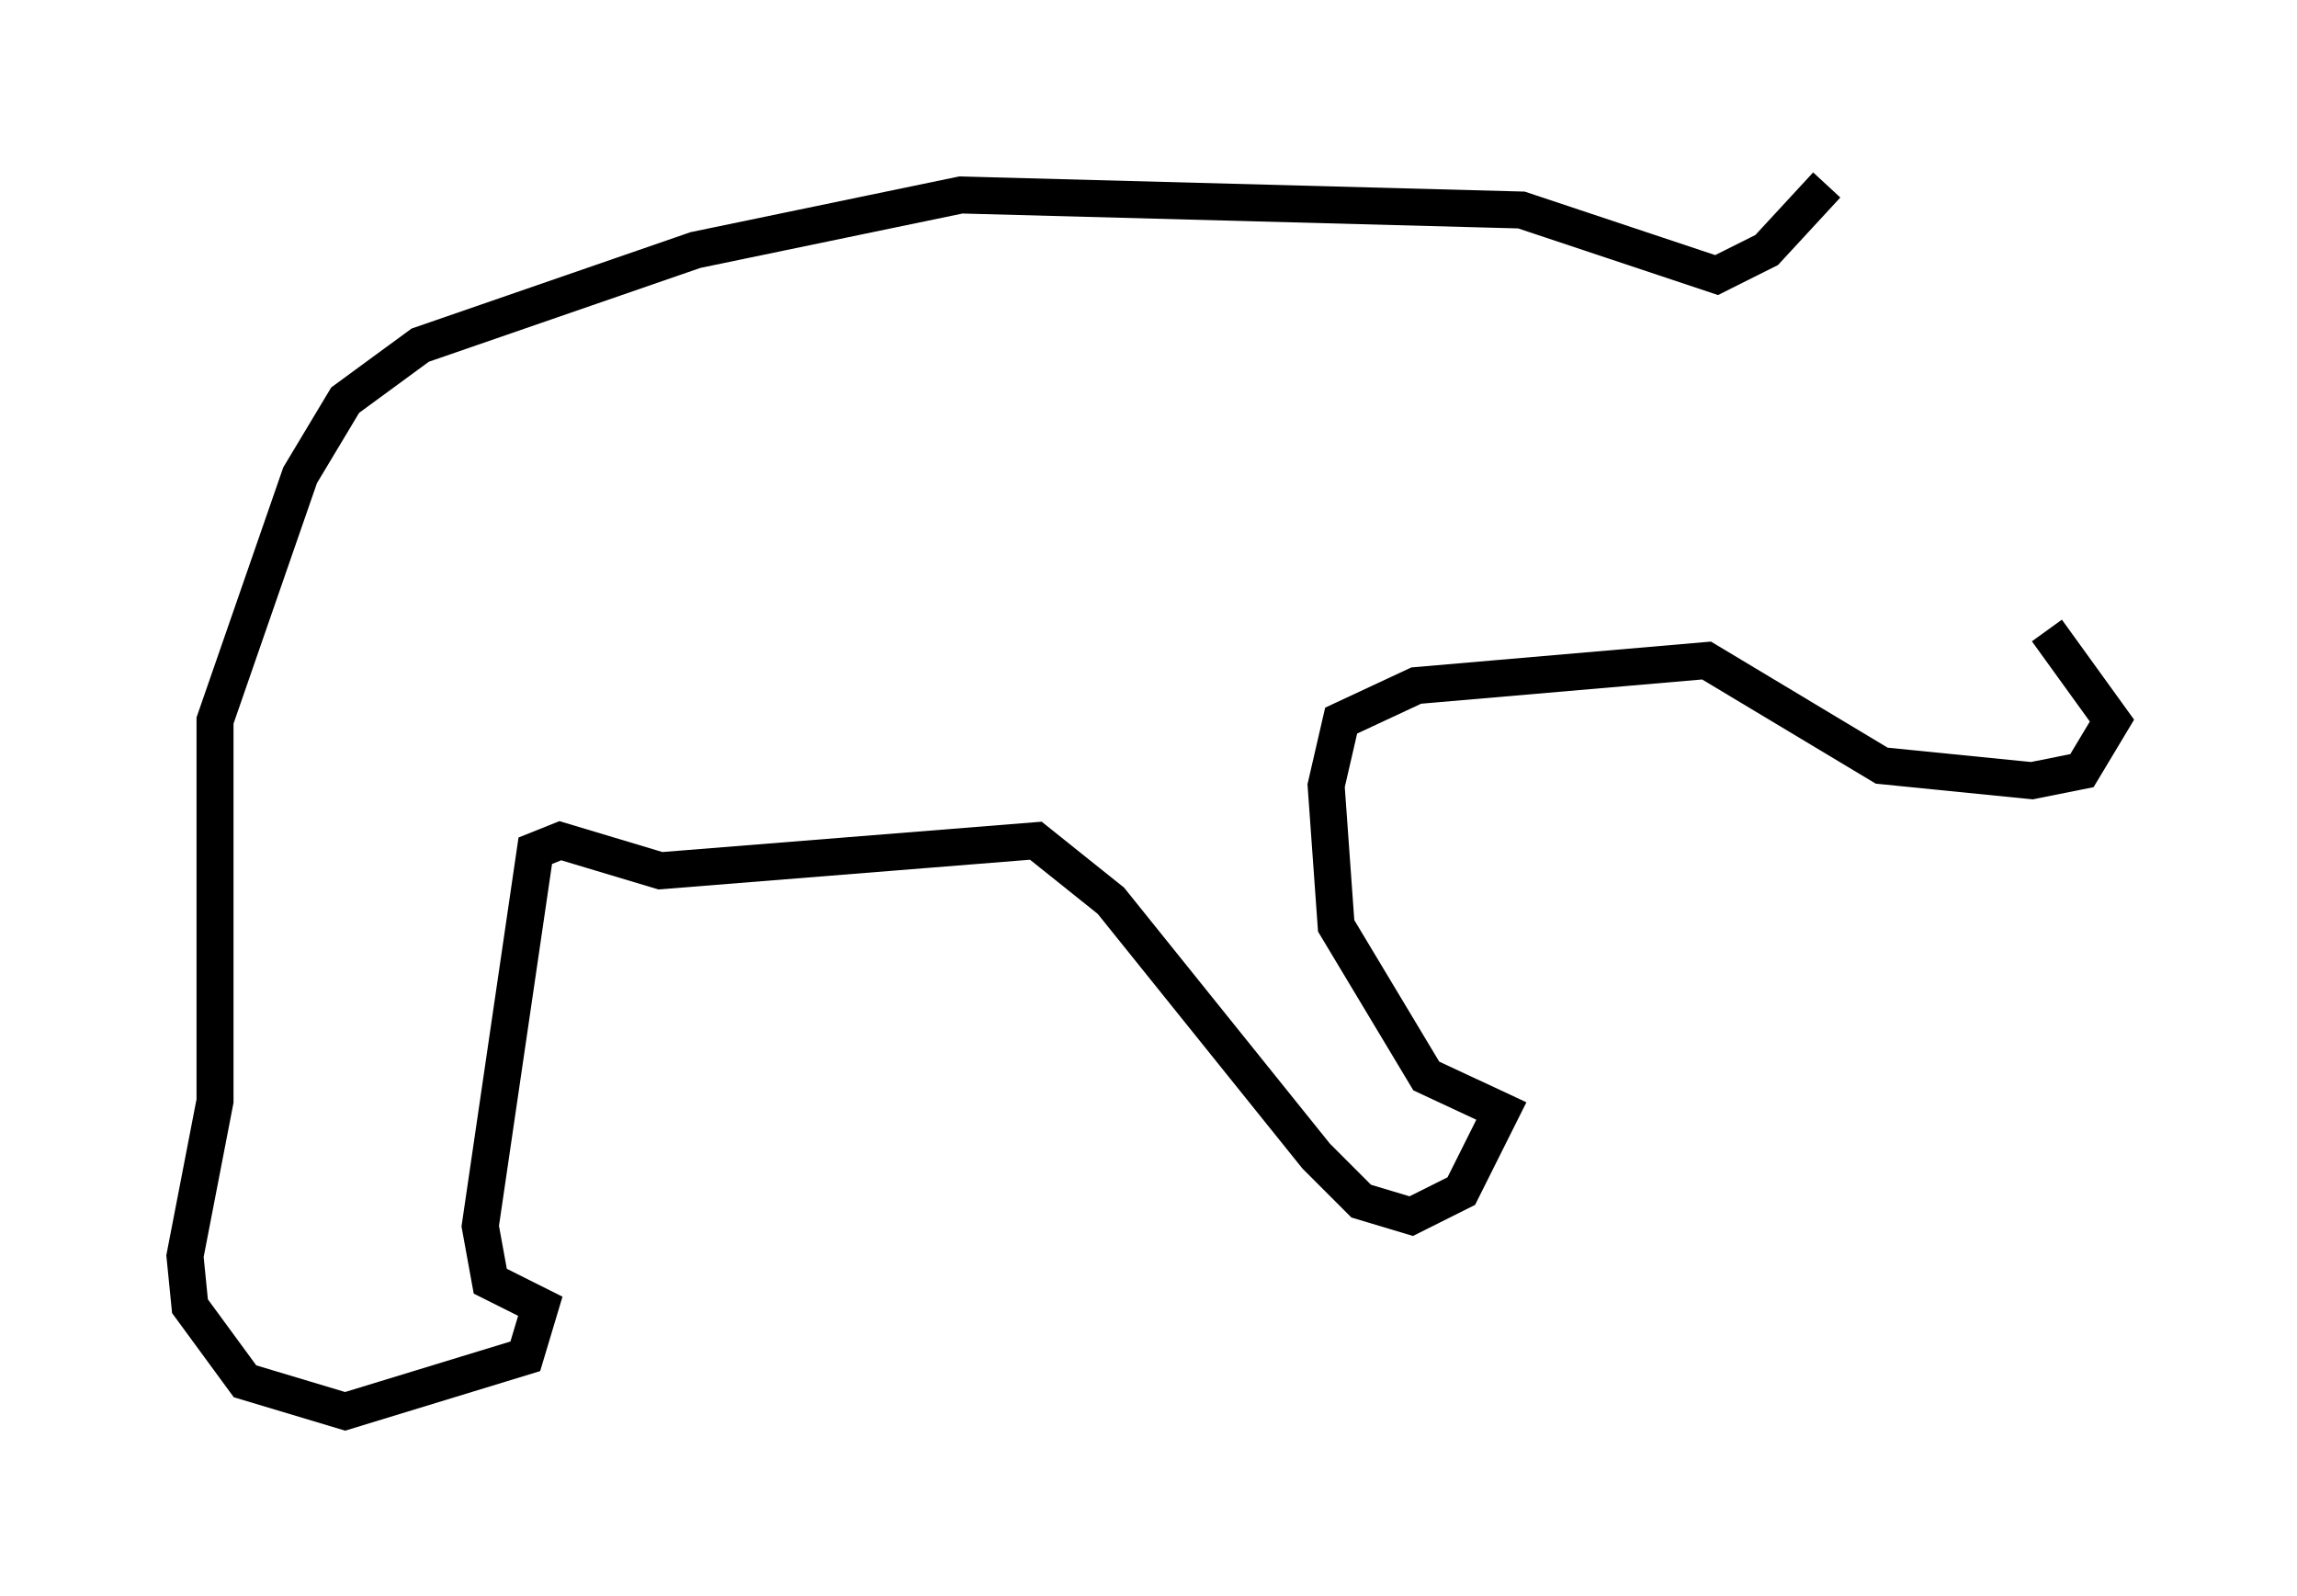 <?xml version="1.0" encoding="utf-8" ?>
<svg baseProfile="full" height="43.153" version="1.1" width="62.097" xmlns="http://www.w3.org/2000/svg" xmlns:ev="http://www.w3.org/2001/xml-events" xmlns:xlink="http://www.w3.org/1999/xlink"><defs /><rect fill="white" height="43.153" width="62.097" x="0" y="0" /><path d="M52.767, 6.353 m-3.383, -1.353 l-1.624, 1.759 -1.353, 0.677 l-5.277, -1.759 -15.155, -0.406 l-7.172, 1.488 -7.442, 2.571 l-2.03, 1.488 -1.218, 2.03 l-2.3, 6.631 0.0, 10.284 l-0.812, 4.195 0.135, 1.353 l1.488, 2.03 2.706, 0.812 l4.871, -1.488 0.406, -1.353 l-1.353, -0.677 -0.271, -1.488 l1.488, -10.149 0.677, -0.271 l2.706, 0.812 10.149, -0.812 l2.03, 1.624 5.548, 6.901 l1.218, 1.218 1.353, 0.406 l1.353, -0.677 1.083, -2.165 l-2.03, -0.947 -2.436, -4.059 l-0.271, -3.789 0.406, -1.759 l2.03, -0.947 7.848, -0.677 l4.736, 2.842 4.059, 0.406 l1.353, -0.271 0.812, -1.353 l-1.759, -2.436 " fill="none" stroke="black" stroke-width="1" /></svg>